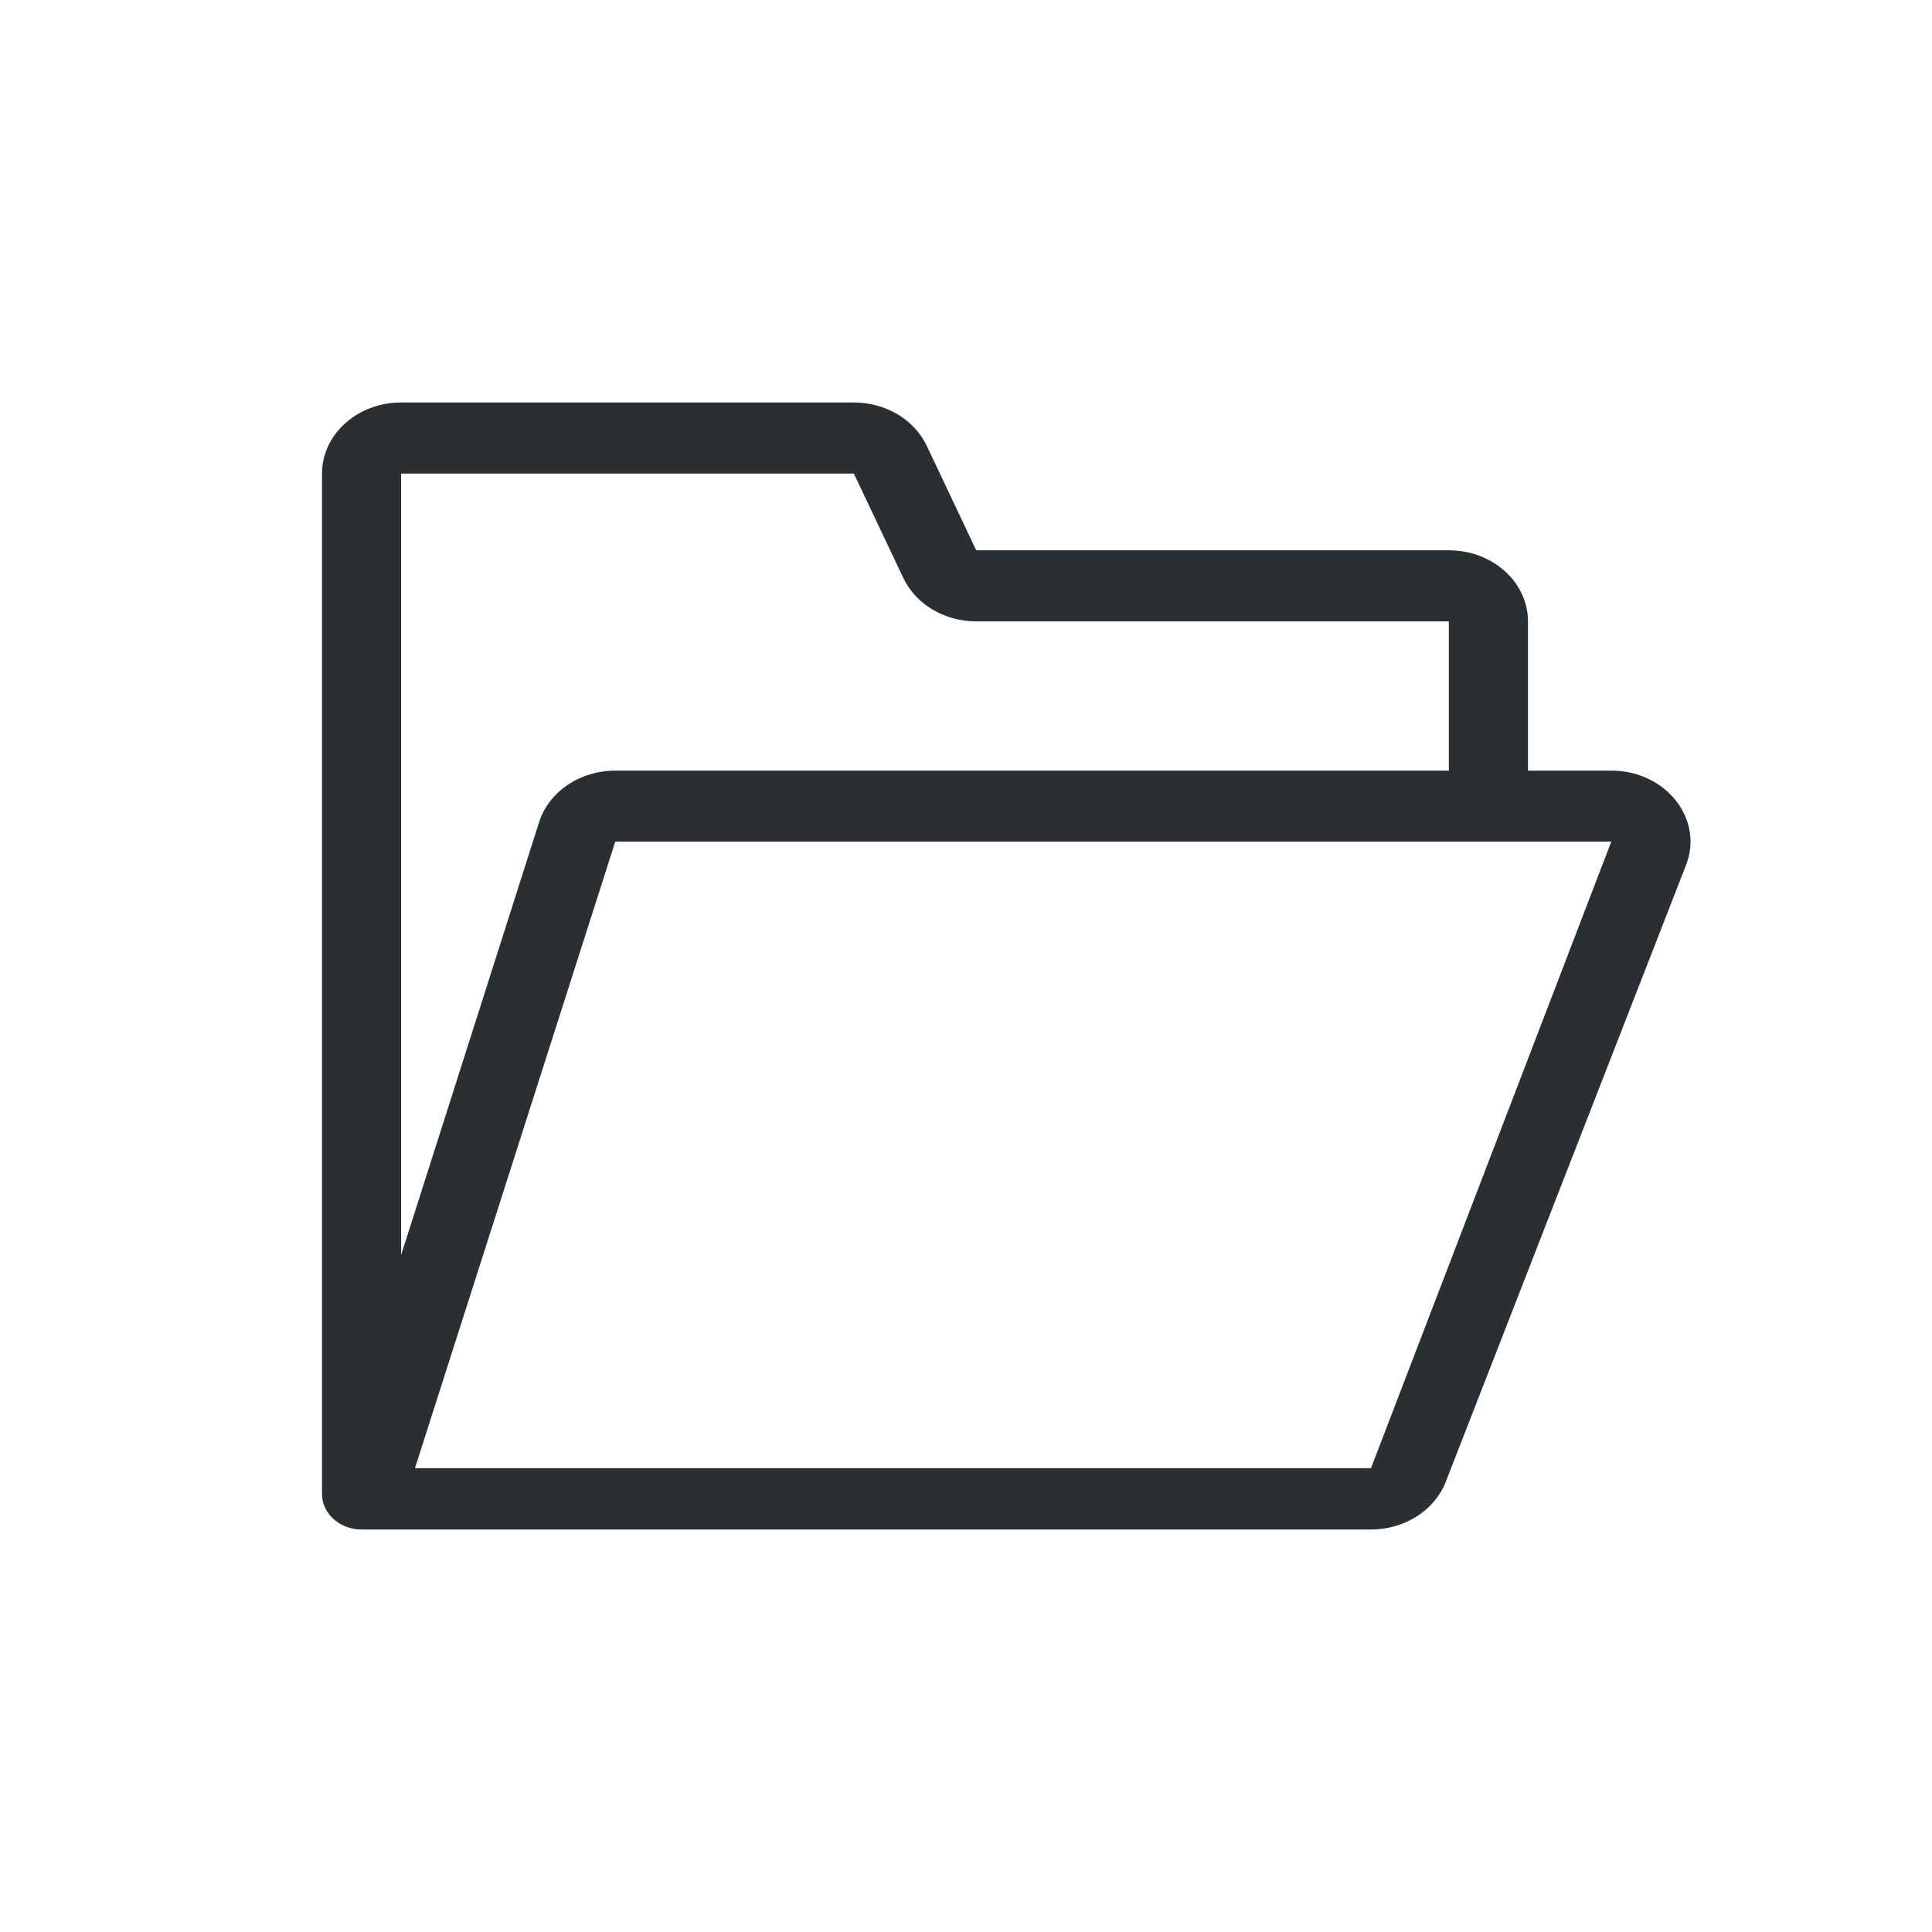 <svg width="24" height="24" viewBox="0 0 24 24" fill="none" xmlns="http://www.w3.org/2000/svg">
<path fill-rule="evenodd" clip-rule="evenodd" d="M4 5.883C4 5.395 4.44 5 4.983 5L10.607 5C11.002 5 11.358 5.212 11.512 5.537L12.127 6.836L17.998 6.836C18.541 6.836 18.981 7.231 18.981 7.719V9.573H20.016C20.699 9.573 21.174 10.182 20.94 10.758L17.955 18.42C17.813 18.768 17.444 19 17.031 19H4.492C4.22 19 4 18.802 4 18.559L4 5.883ZM17.998 9.573V7.719H12.127C11.733 7.719 11.377 7.507 11.222 7.181L10.607 5.883L4.983 5.883L4.983 15.59L6.702 10.198C6.828 9.827 7.21 9.573 7.643 9.573H17.998ZM5.155 18.238L17.031 18.238L20.016 10.455H7.643L5.155 18.238Z" fill="#292F33"/>
</svg>
